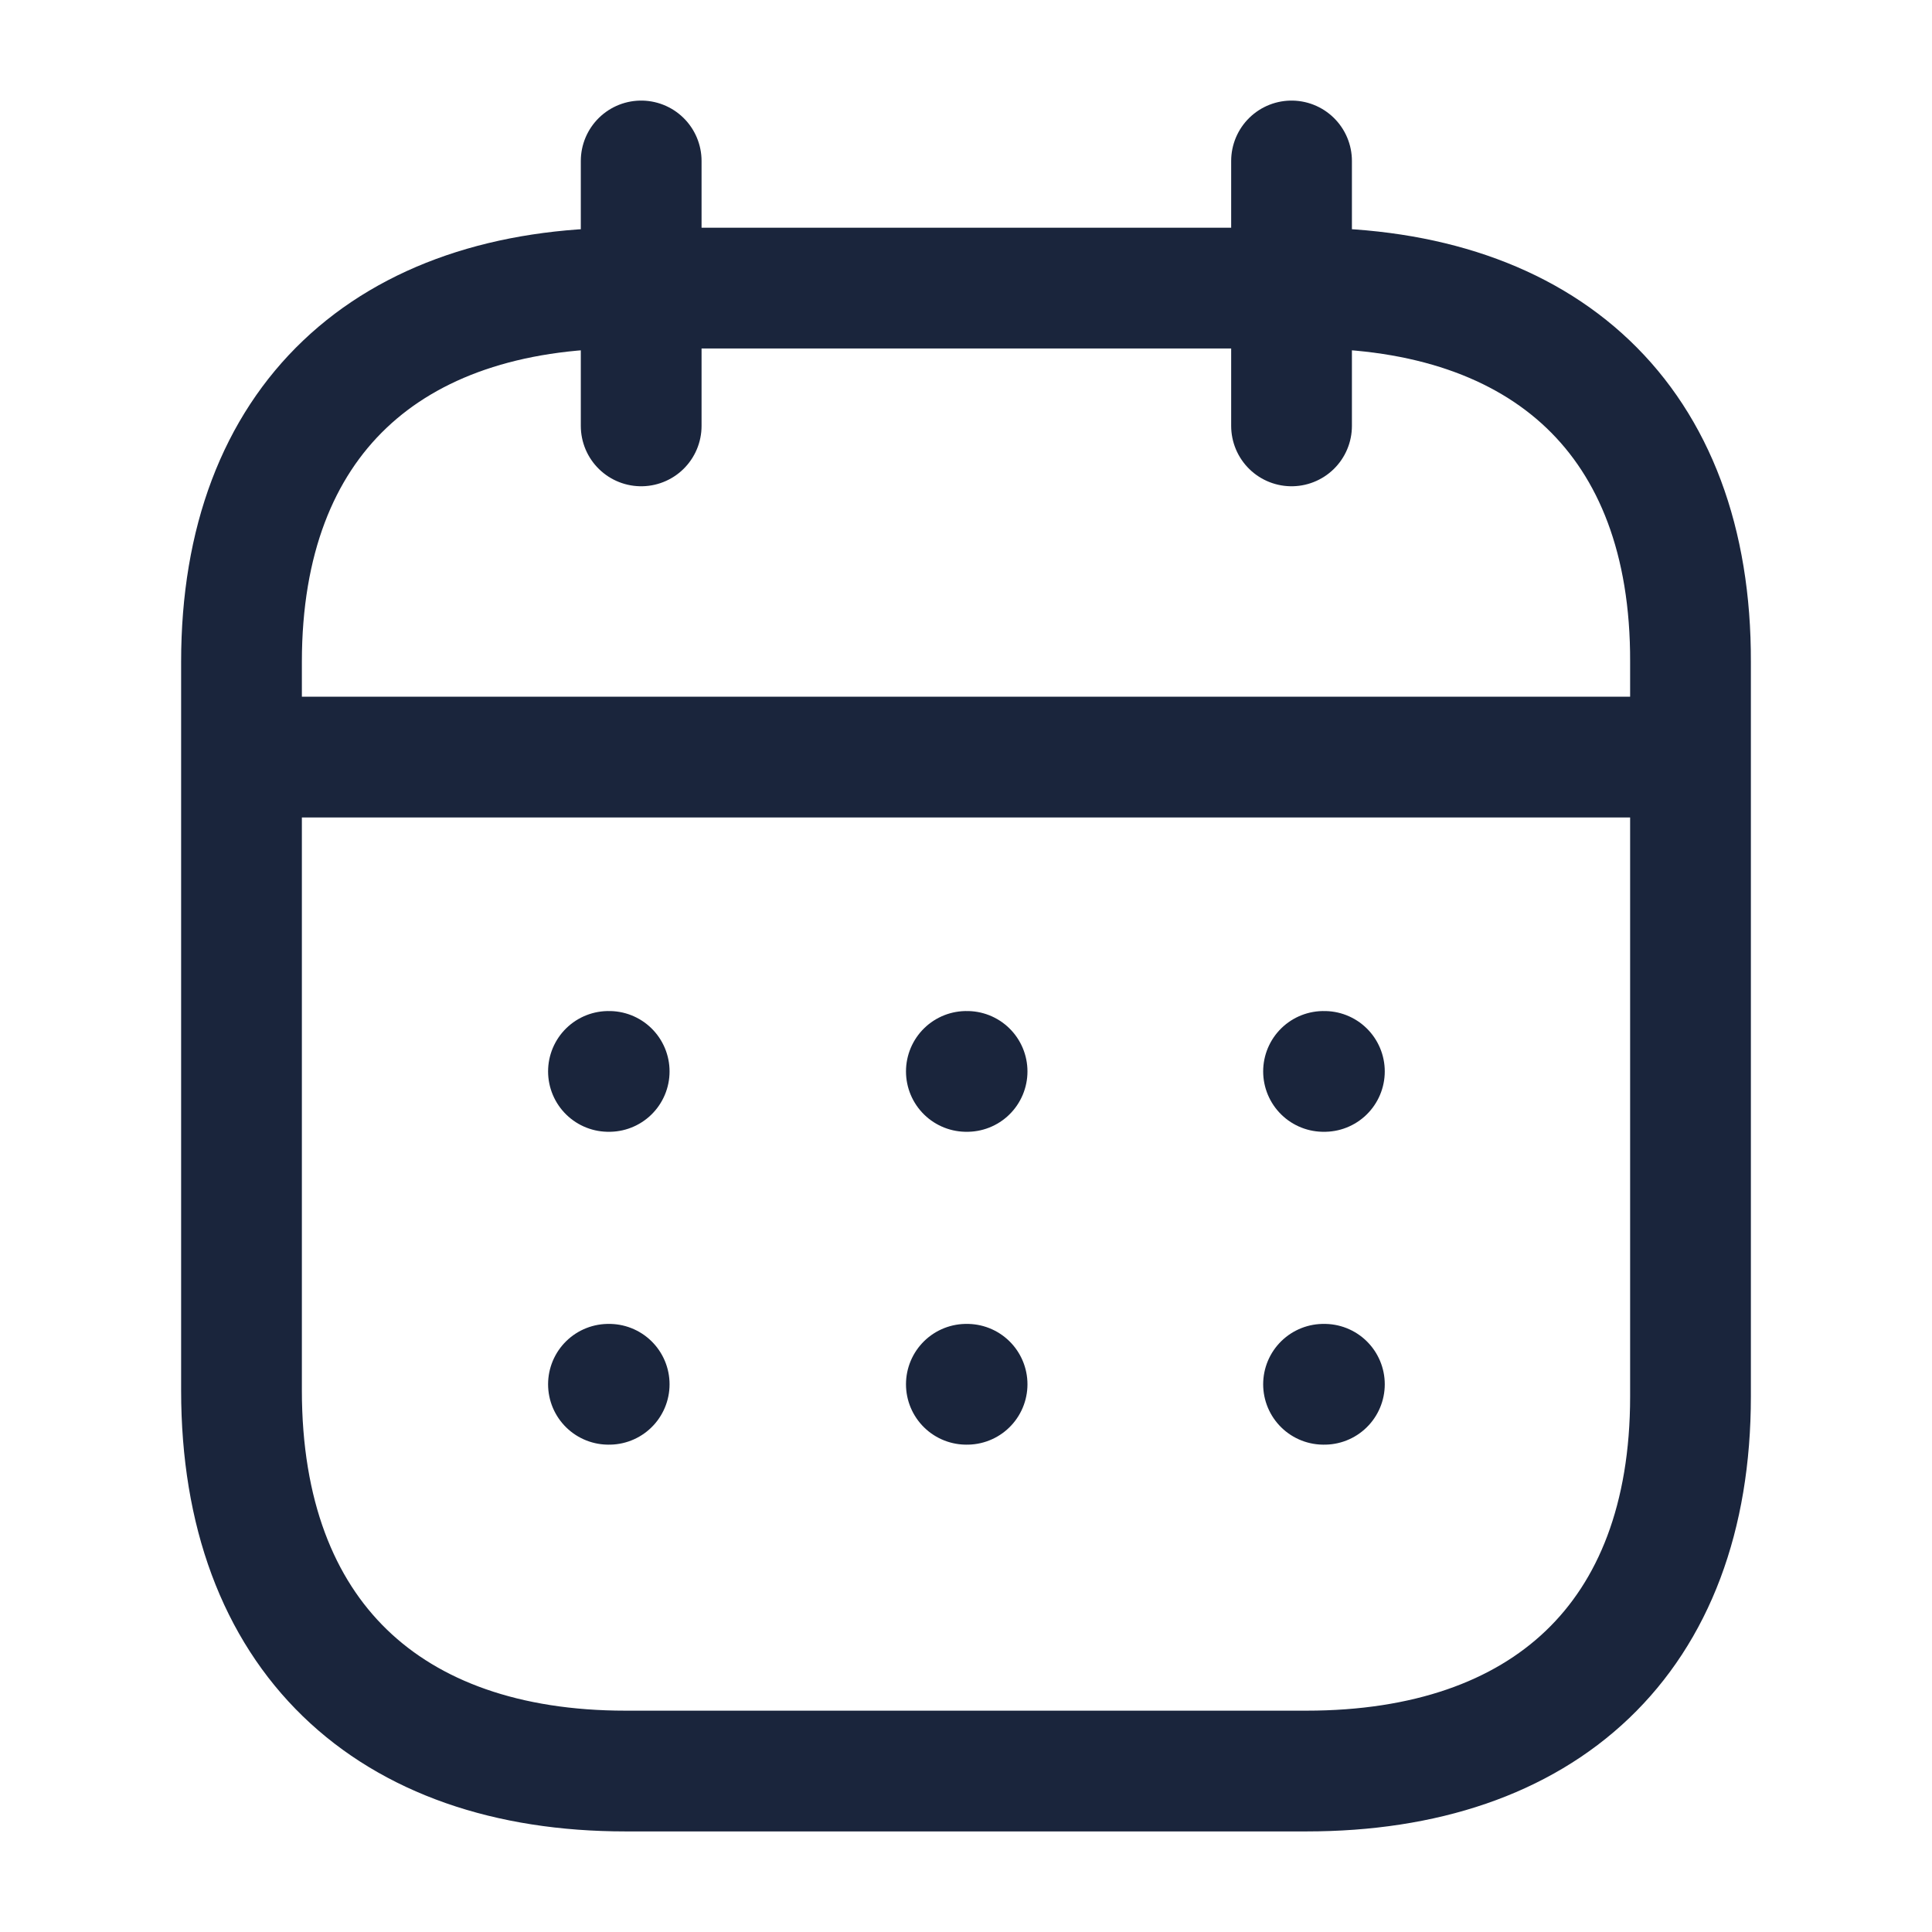<svg width="16" height="16" viewBox="0 0 16 16" xmlns="http://www.w3.org/2000/svg">
    <g stroke="#1A253C" fill="none" fill-rule="evenodd" stroke-linecap="round" stroke-linejoin="round">
        <path d="M2.062 6.27h11.882M10.961 8.873h.007M8.003 8.873h.006M5.039 8.873h.006M10.961 11.464h.007M8.003 11.464h.006M5.039 11.464h.006M10.696 1.333v2.194M5.31 1.333v2.194M10.826 2.386H5.18C3.223 2.386 2 3.476 2 5.481v6.034c0 2.036 1.223 3.152 3.18 3.152h5.64c1.963 0 3.18-1.097 3.18-3.102V5.481c.006-2.004-1.21-3.095-3.174-3.095z"/>
    </g>
</svg>
